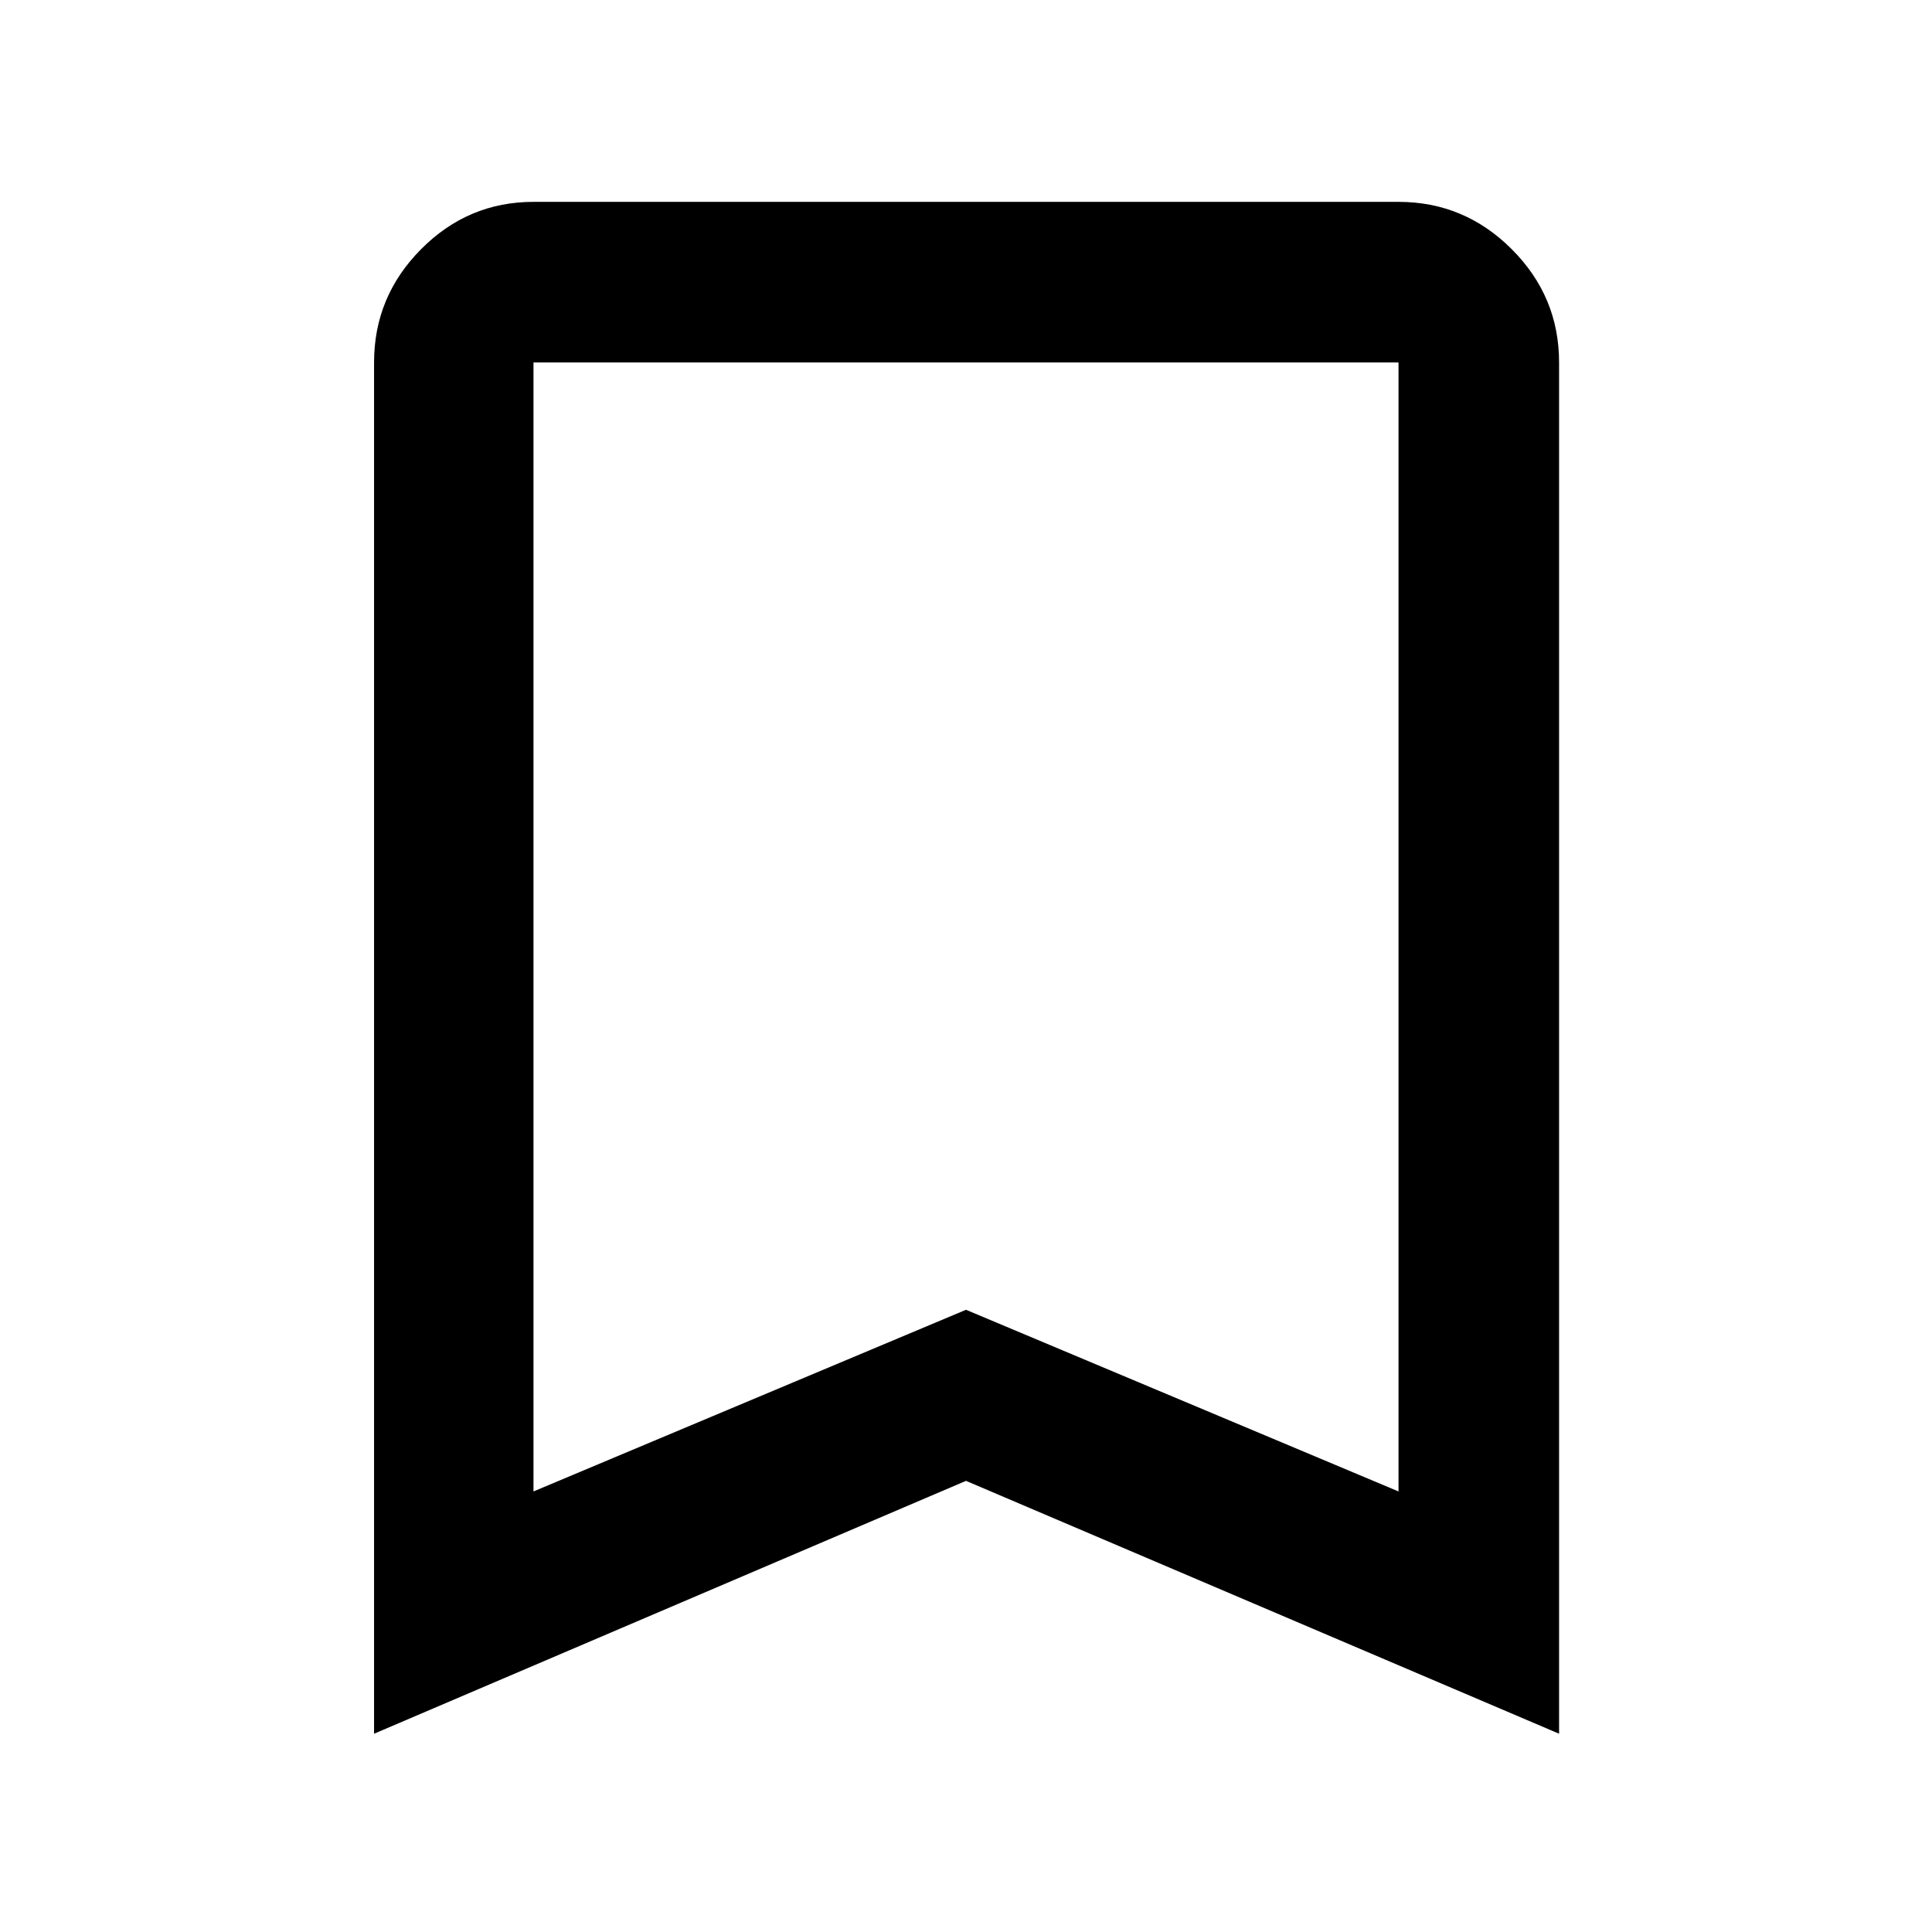 <svg xmlns="http://www.w3.org/2000/svg" width="48" height="48" viewBox="0 -960 960 960"><path d="M185.869-98.52v-681.393q0-32.74 23.356-56.262 23.355-23.521 55.862-23.521h429.826q32.74 0 56.262 23.521 23.521 23.522 23.521 56.262v681.392L480-224.173 185.869-98.521Zm79.218-120.393L480-309.179l214.913 90.266v-561H265.087v561Zm0-561h429.826-429.826Z"/></svg>
